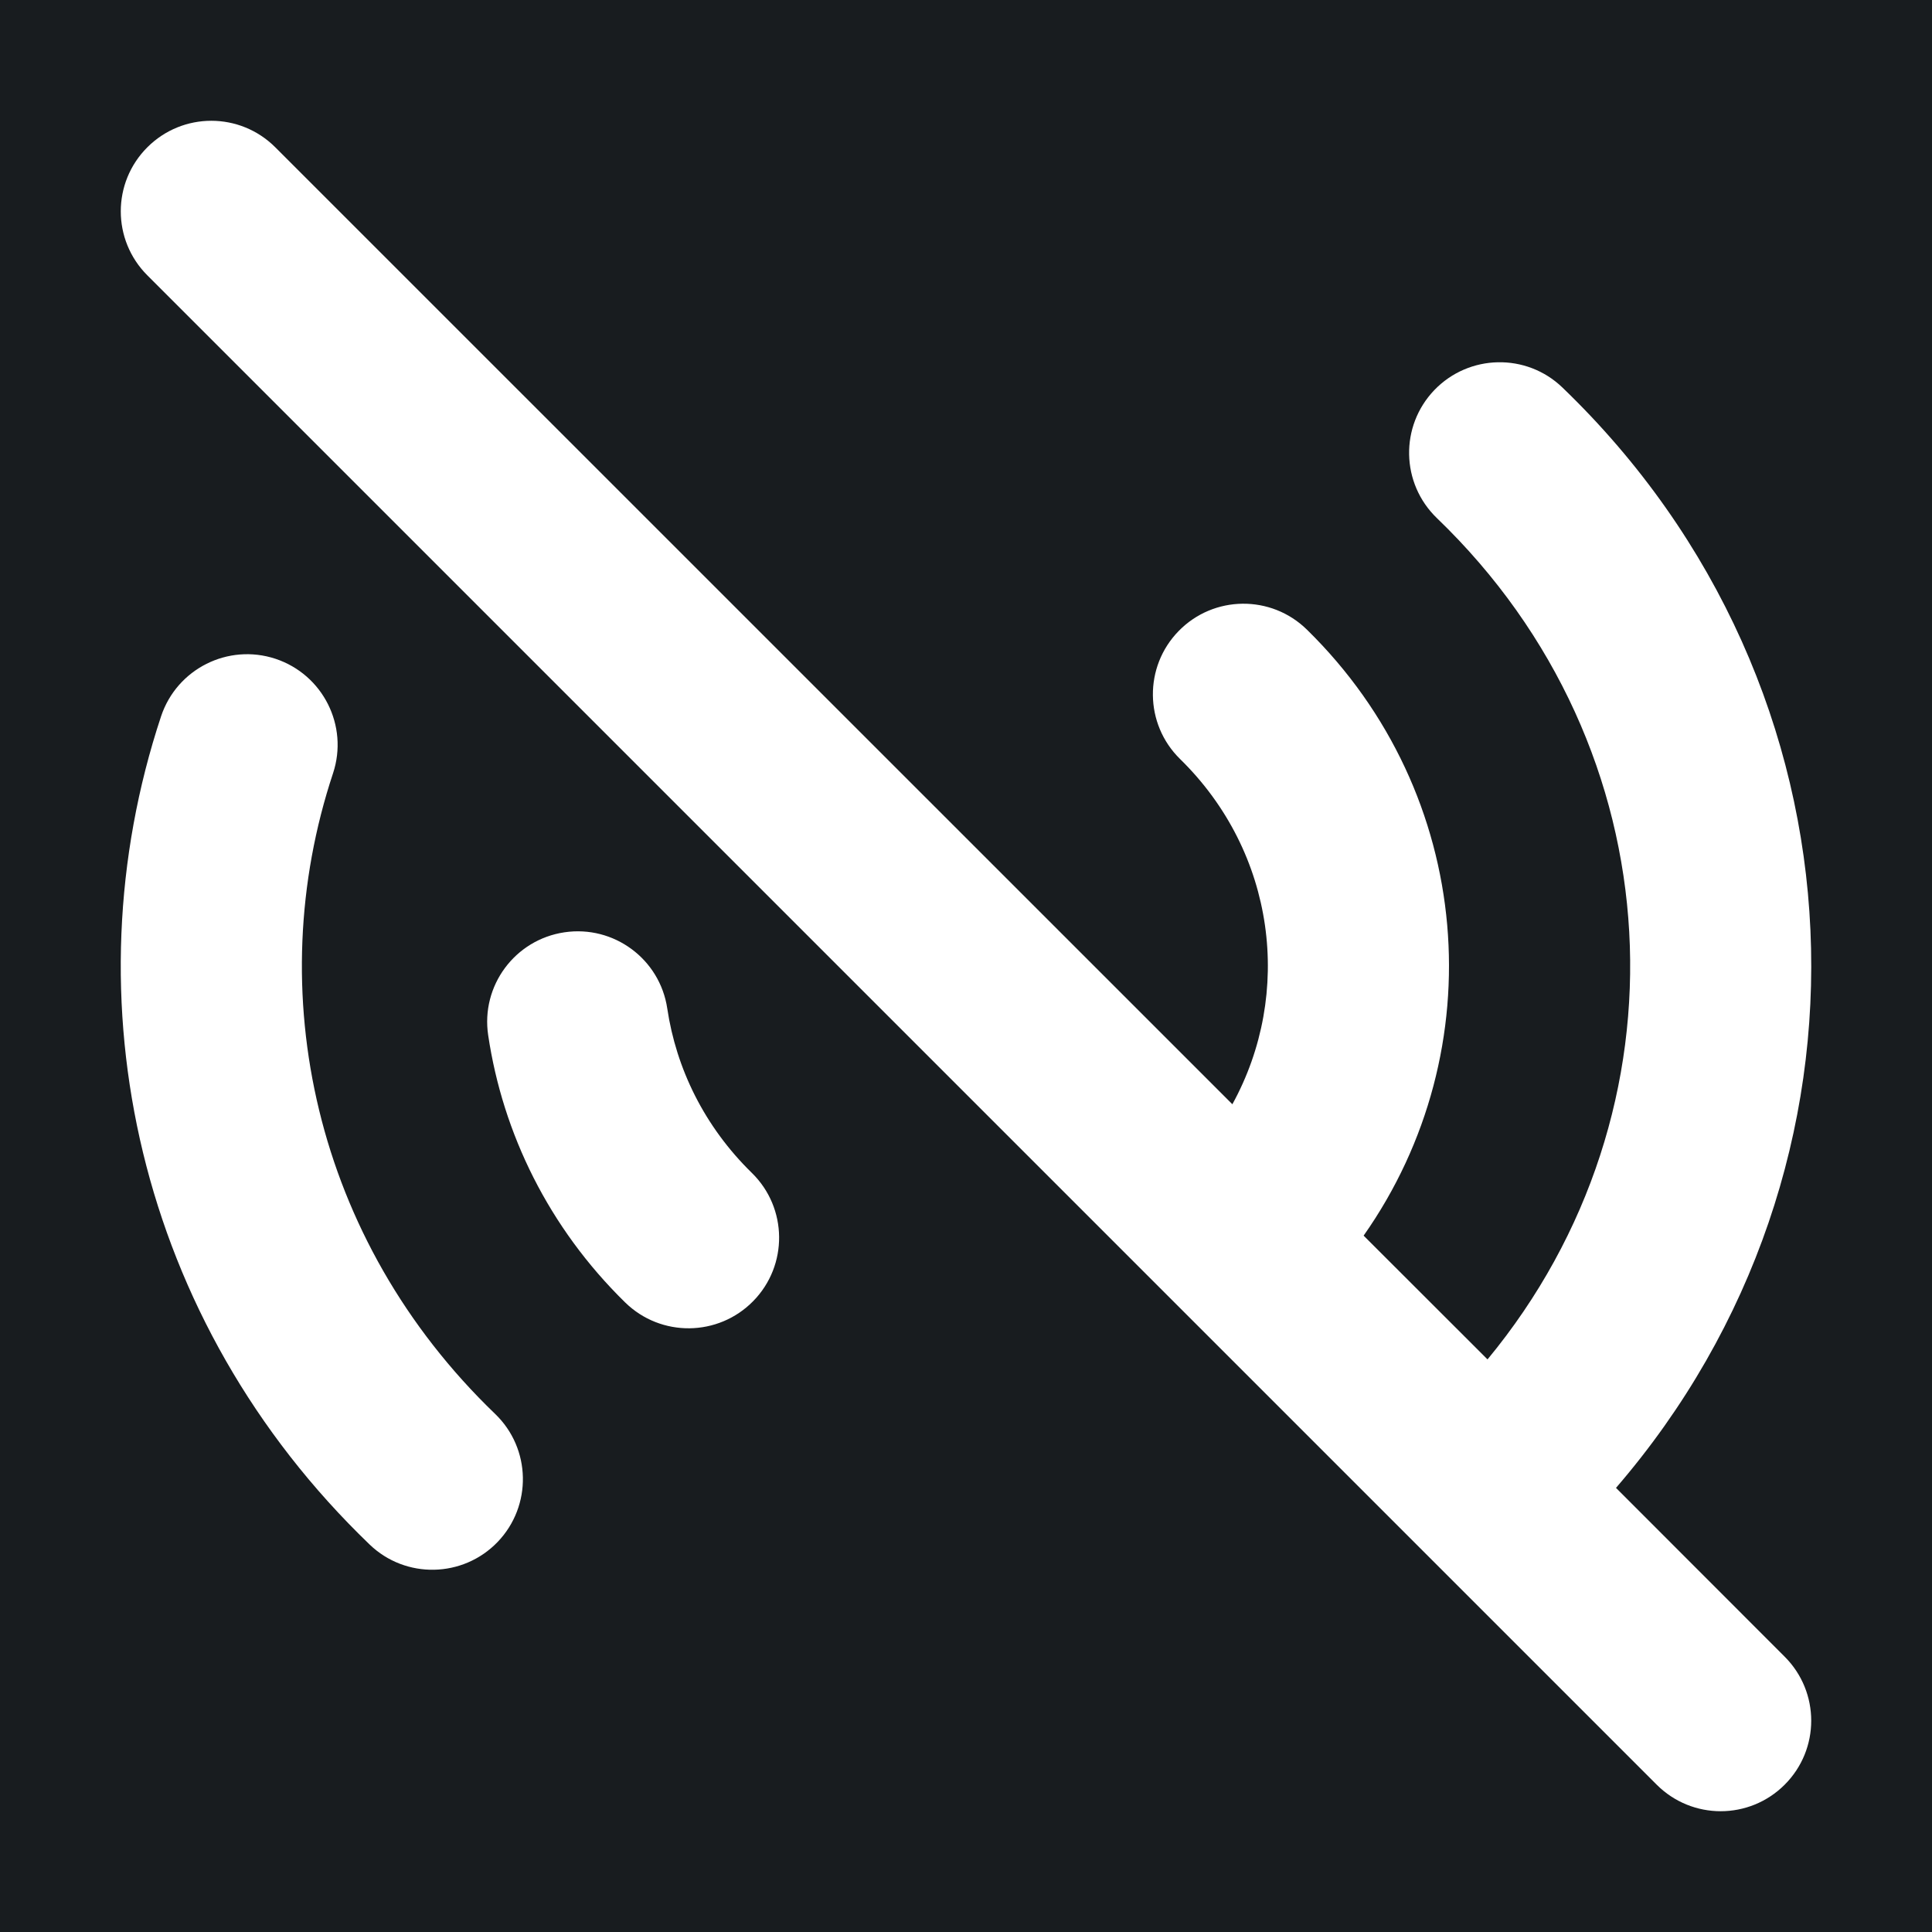 <svg width="32" height="32" viewBox="0 0 16 16" fill="none" xmlns="http://www.w3.org/2000/svg">
<rect x="0" y="0" width="16" height="16" fill="#181c1f"/>
<path fill-rule="evenodd" clip-rule="evenodd" d="M1.22 1.22C1.513 0.927 1.987 0.927 2.28 1.22L10.206 9.145C10.71 8.228 10.566 7.062 9.773 6.286C9.477 5.996 9.472 5.521 9.762 5.225C10.052 4.929 10.527 4.924 10.823 5.214C12.215 6.577 12.373 8.698 11.293 10.233L12.319 11.258C14.023 9.197 13.884 6.199 11.9 4.291C11.601 4.003 11.592 3.529 11.879 3.23C12.166 2.932 12.641 2.922 12.939 3.209C15.53 5.7 15.678 9.662 13.383 12.322L14.78 13.72C15.073 14.013 15.073 14.487 14.78 14.78C14.487 15.073 14.013 15.073 13.72 14.78L1.22 2.28C0.927 1.987 0.927 1.513 1.22 1.22ZM2.282 5.456C2.675 5.587 2.888 6.011 2.758 6.404C2.159 8.209 2.602 10.268 4.1 11.709C4.399 11.996 4.408 12.471 4.121 12.77C3.834 13.068 3.359 13.078 3.061 12.791C1.137 10.941 0.557 8.275 1.334 5.932C1.465 5.539 1.889 5.326 2.282 5.456ZM4.674 7.721C5.083 7.66 5.465 7.942 5.526 8.352C5.6 8.848 5.832 9.328 6.227 9.714C6.523 10.004 6.528 10.479 6.238 10.775C5.948 11.071 5.473 11.076 5.177 10.786C4.544 10.166 4.164 9.386 4.043 8.574C3.981 8.164 4.264 7.782 4.674 7.721Z" fill="#ffffff"/>
</svg>
